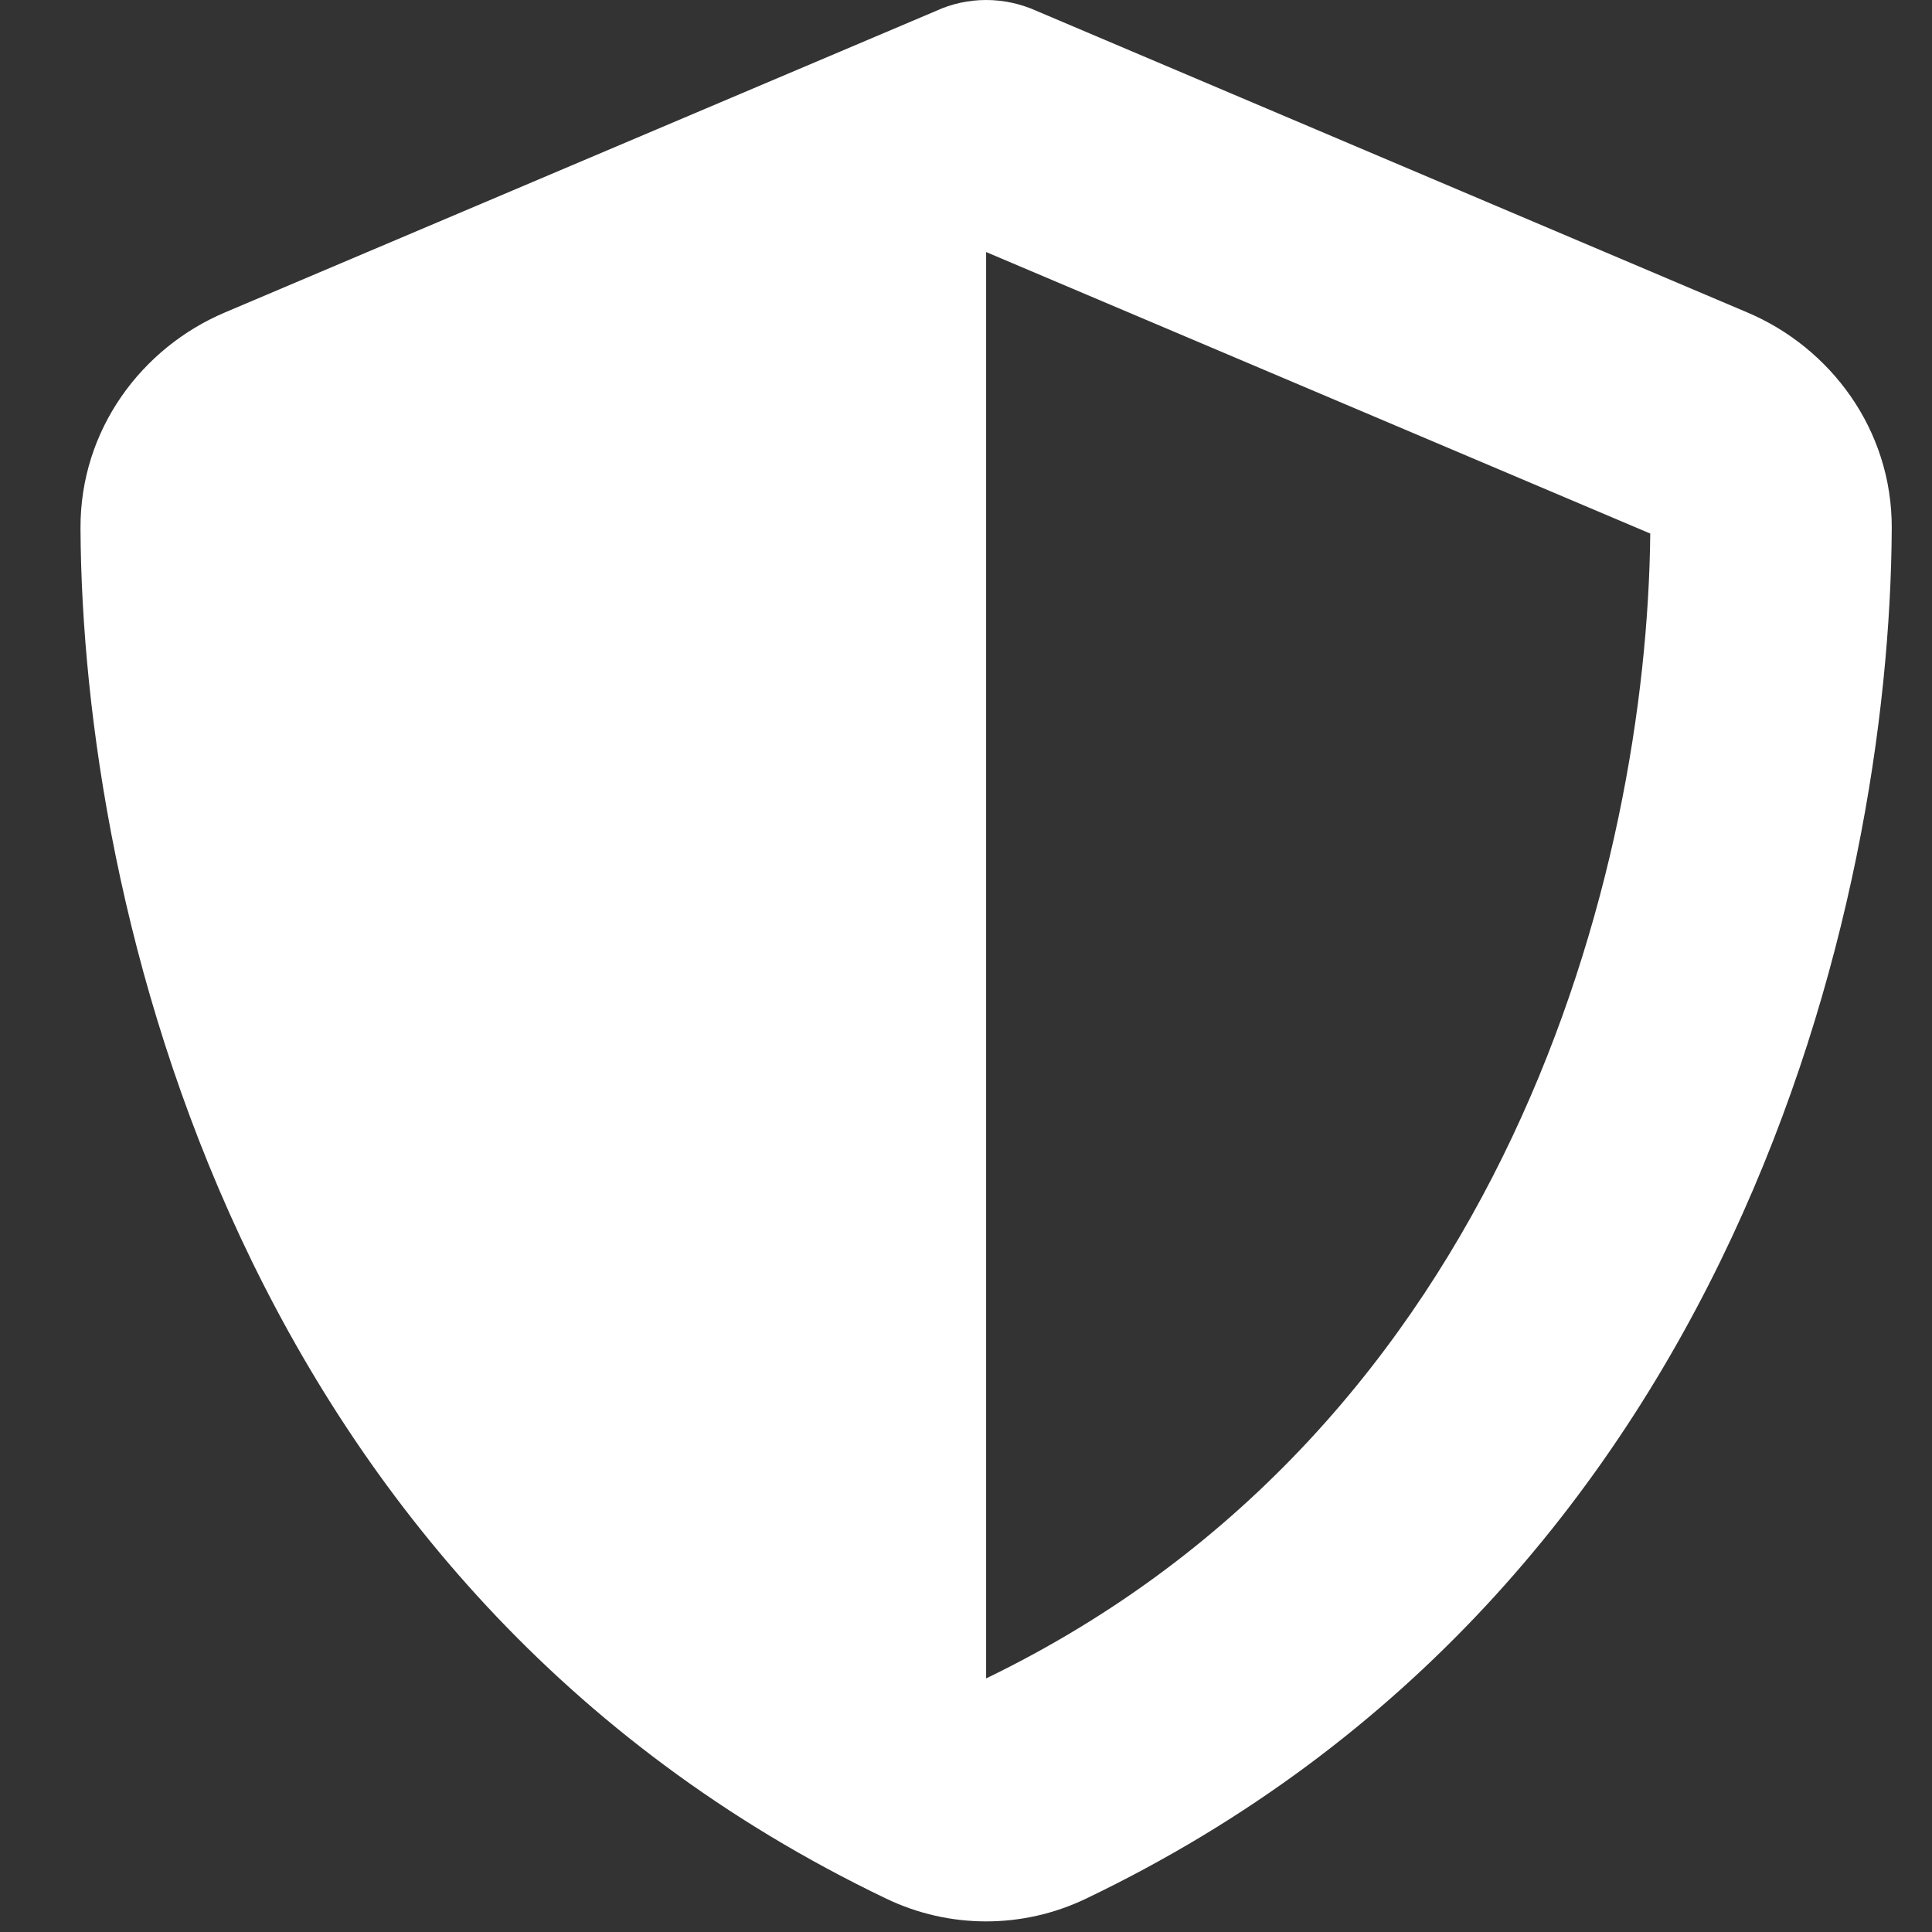 <svg width="24" height="24" viewBox="0 0 24 24" fill="none" xmlns="http://www.w3.org/2000/svg">
    <rect x="0" y="0" width="24" height="24" fill="#333333" stroke="none"/>
    <path d="M12.25 0C12.466 0 12.681 0.047 12.878 0.136L21.705 3.881C22.736 4.317 23.505 5.334 23.5 6.562C23.477 11.213 21.564 19.72 13.488 23.587C12.705 23.962 11.795 23.962 11.012 23.587C2.936 19.72 1.023 11.213 1 6.562C0.995 5.334 1.764 4.317 2.795 3.881L11.627 0.136C11.819 0.047 12.034 0 12.25 0ZM12.25 3.131V20.85C18.719 17.719 20.458 10.786 20.5 6.628L12.25 3.131Z" fill="white"/>
</svg>
